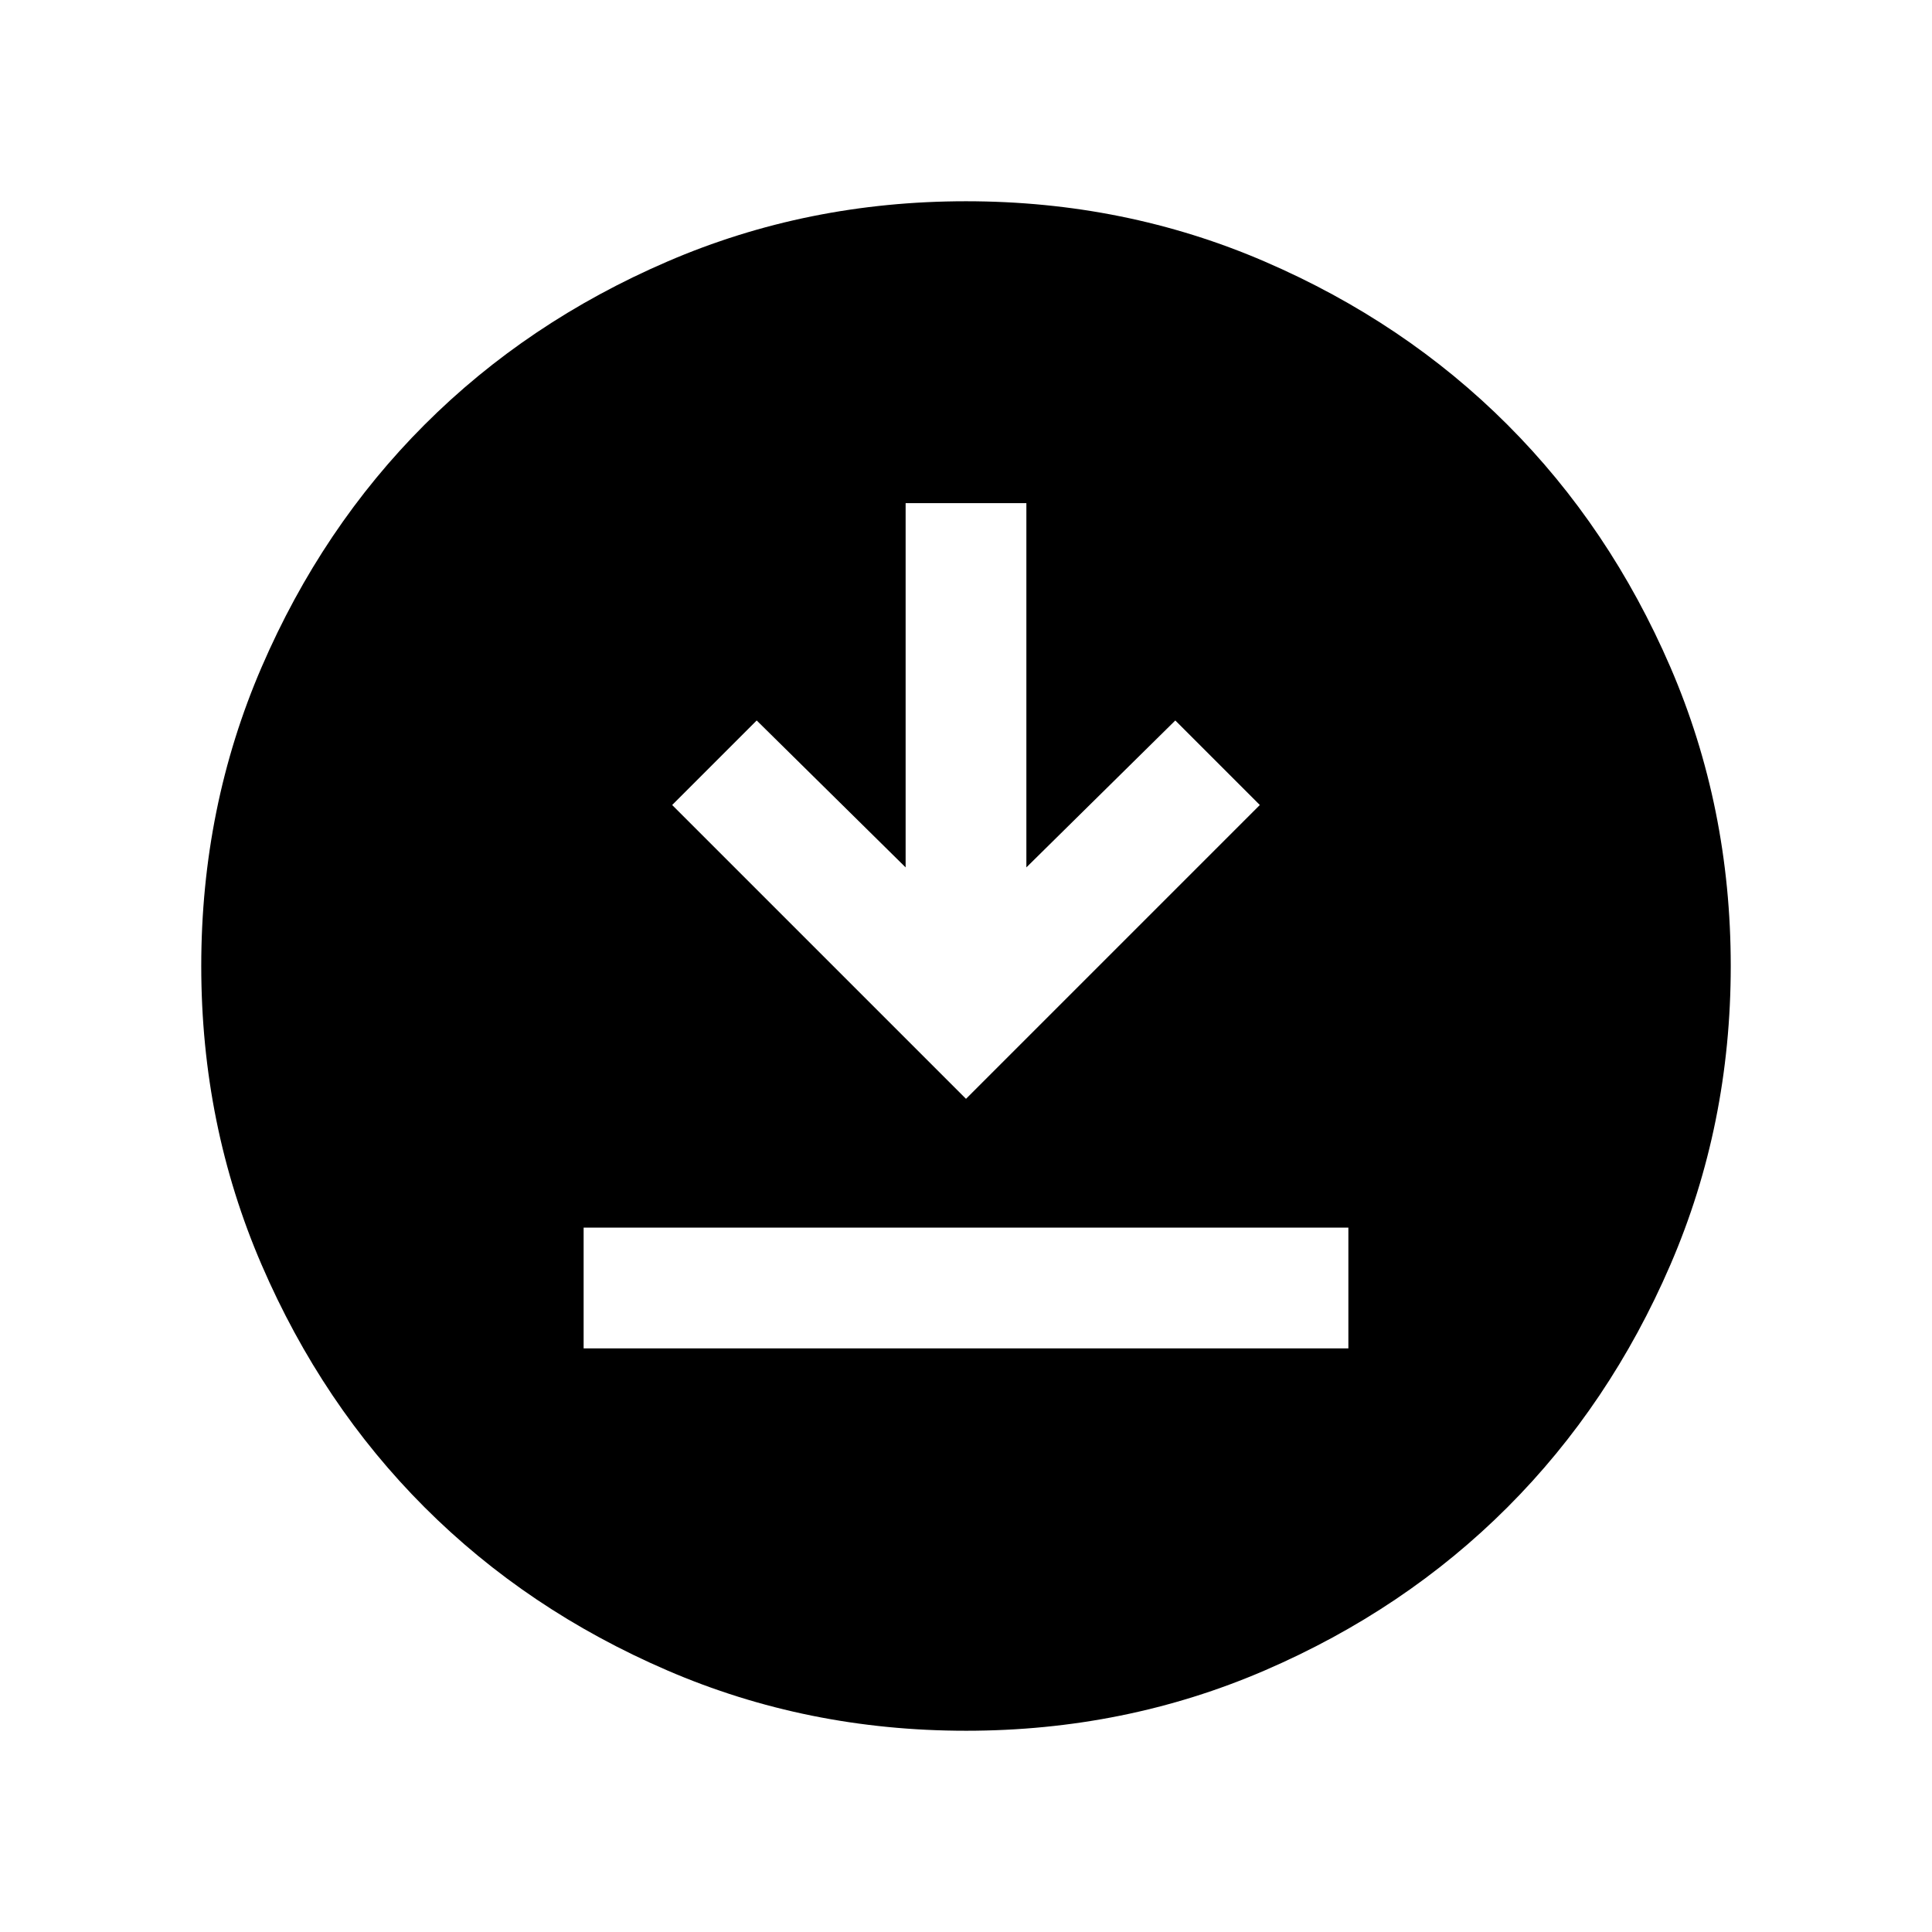 <svg xmlns="http://www.w3.org/2000/svg" height="24" width="24"><path d="M7.25 16.75h9.5v-1.5h-9.5Zm4.75-3.1L15.65 10 14.6 8.95l-1.85 1.825V6.25h-1.5v4.525L9.4 8.95 8.35 10Zm0 7.85q-1.975 0-3.712-.75Q6.55 20 5.275 18.725T3.25 15.712Q2.5 13.975 2.5 12t.75-3.713Q4 6.55 5.275 5.275T8.288 3.25Q10.025 2.5 12 2.5t3.713.75q1.737.75 3.012 2.025t2.025 3.012q.75 1.738.75 3.713t-.75 3.712q-.75 1.738-2.025 3.013t-3.012 2.025q-1.738.75-3.713.75Z"/></svg>